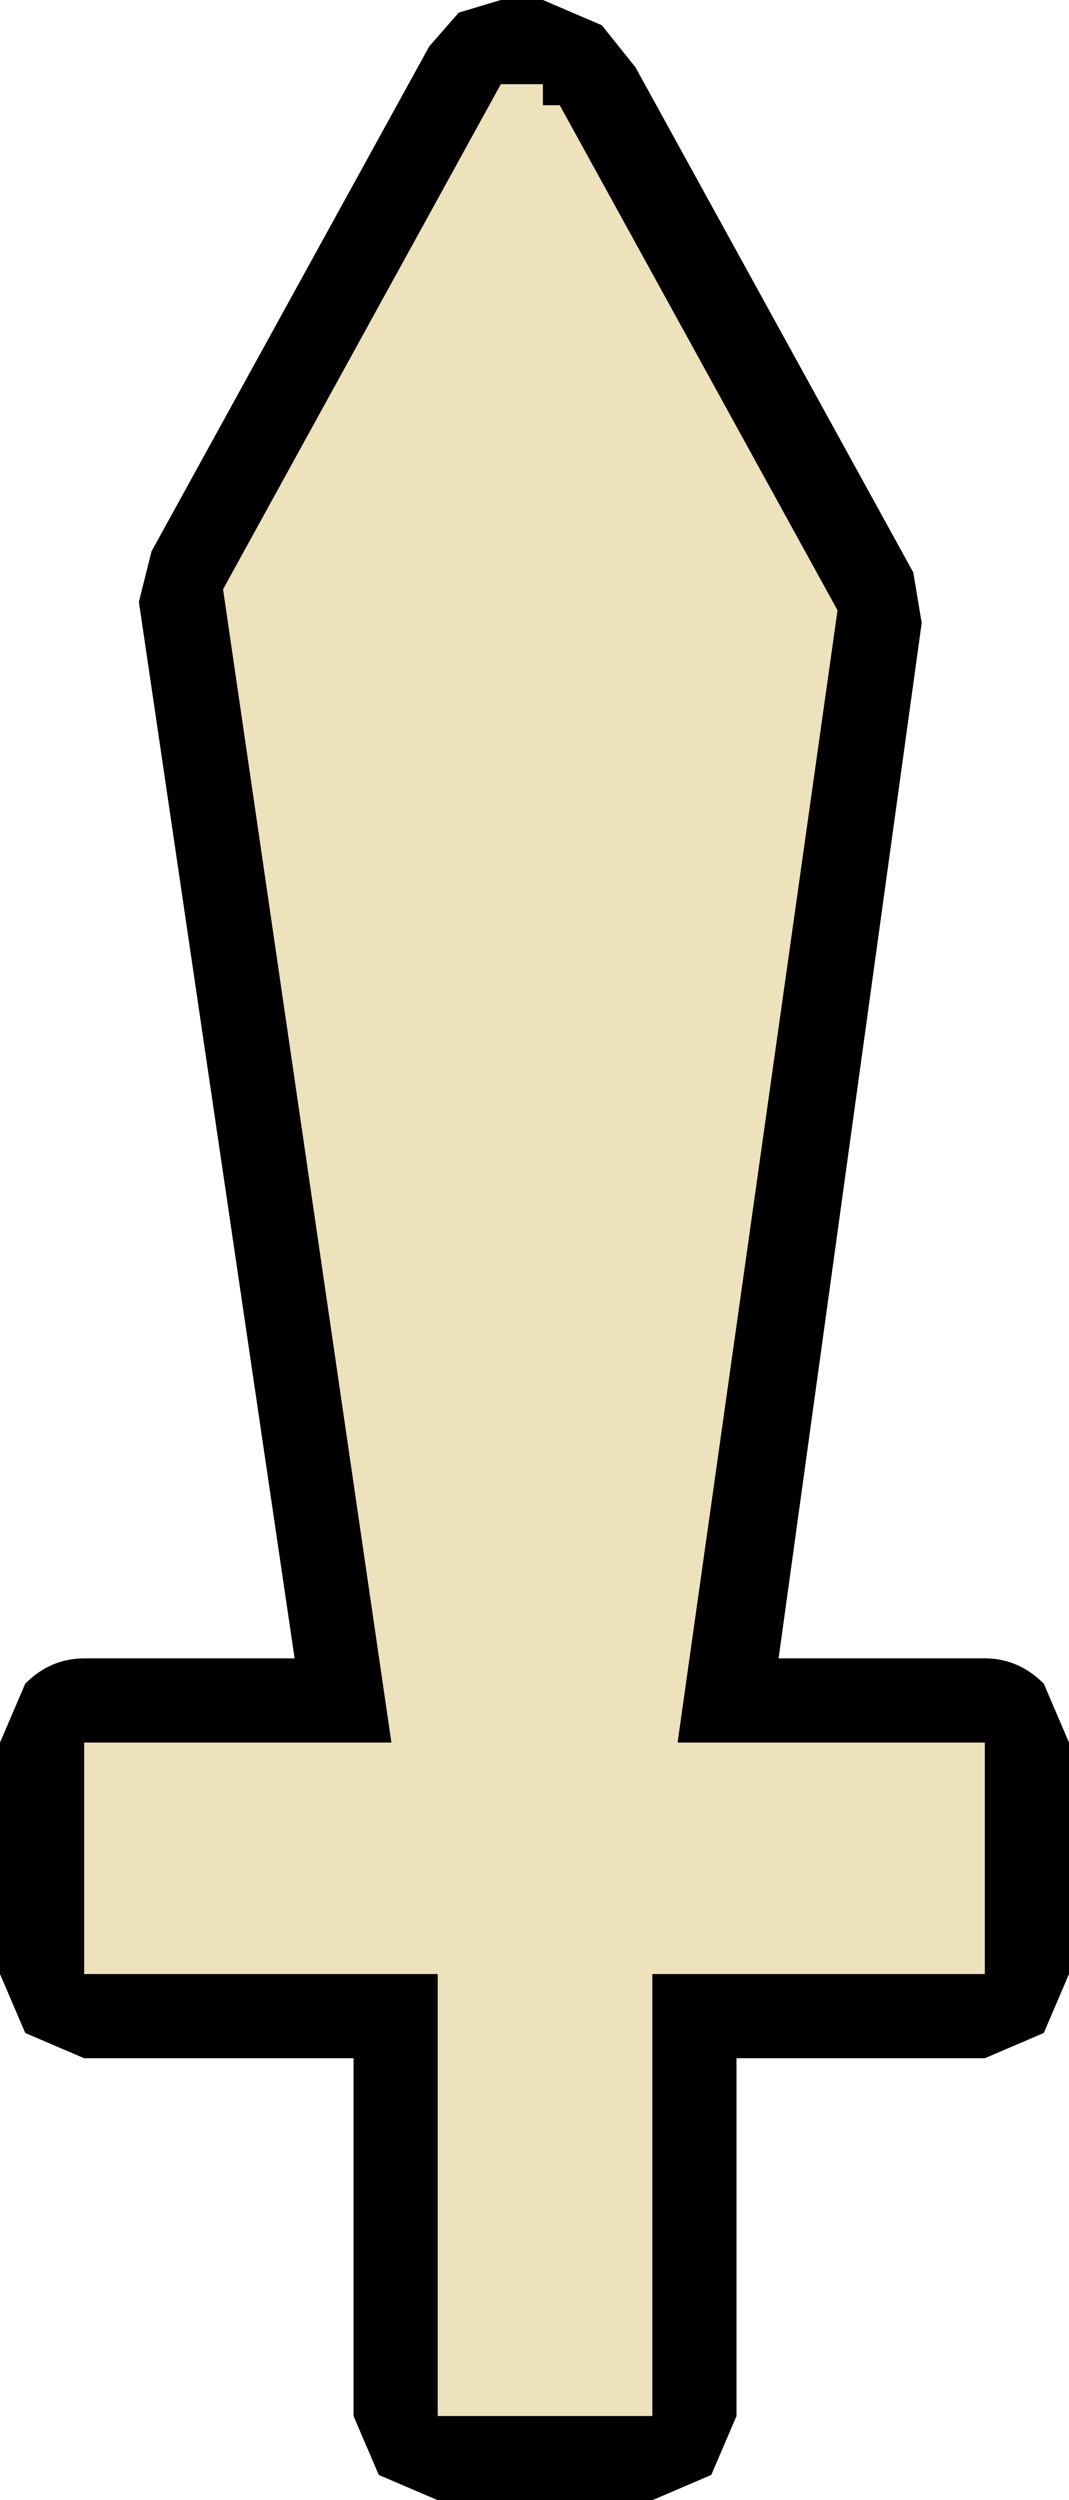 <?xml version="1.0" encoding="UTF-8" standalone="no"?>
<svg xmlns:ffdec="https://www.free-decompiler.com/flash" xmlns:xlink="http://www.w3.org/1999/xlink" ffdec:objectType="shape" height="29.7px" width="12.7px" xmlns="http://www.w3.org/2000/svg">
  <g transform="matrix(1.0, 0.0, 0.0, 1.0, 6.35, 14.85)">
    <path d="M1.2 -14.05 L4.5 -8.05 4.6 -7.45 2.9 4.85 5.35 4.85 Q5.75 4.85 6.05 5.15 L6.35 5.85 6.35 8.6 6.05 9.3 5.35 9.6 2.4 9.6 2.4 13.85 2.1 14.55 1.4 14.85 -1.15 14.85 -1.85 14.55 -2.15 13.85 -2.15 9.6 -5.35 9.6 -6.05 9.3 -6.35 8.6 -6.35 5.85 -6.05 5.15 Q-5.75 4.85 -5.35 4.85 L-2.85 4.85 -4.7 -7.7 -4.55 -8.3 -1.25 -14.3 -0.9 -14.7 -0.4 -14.85 0.1 -14.85 0.8 -14.55 1.0 -14.3 1.2 -14.05" fill="#000000" fill-rule="evenodd" stroke="none"/>
    <path d="M0.1 -13.6 L0.3 -13.6 3.6 -7.6 1.7 5.85 5.35 5.85 5.35 8.6 1.4 8.6 1.4 13.85 -1.15 13.85 -1.15 8.6 -5.35 8.6 -5.35 5.85 -1.7 5.85 -3.7 -7.85 -0.4 -13.85 0.1 -13.85 0.1 -13.6" fill="#eee2bc" fill-rule="evenodd" stroke="none"/>
  </g>
</svg>
